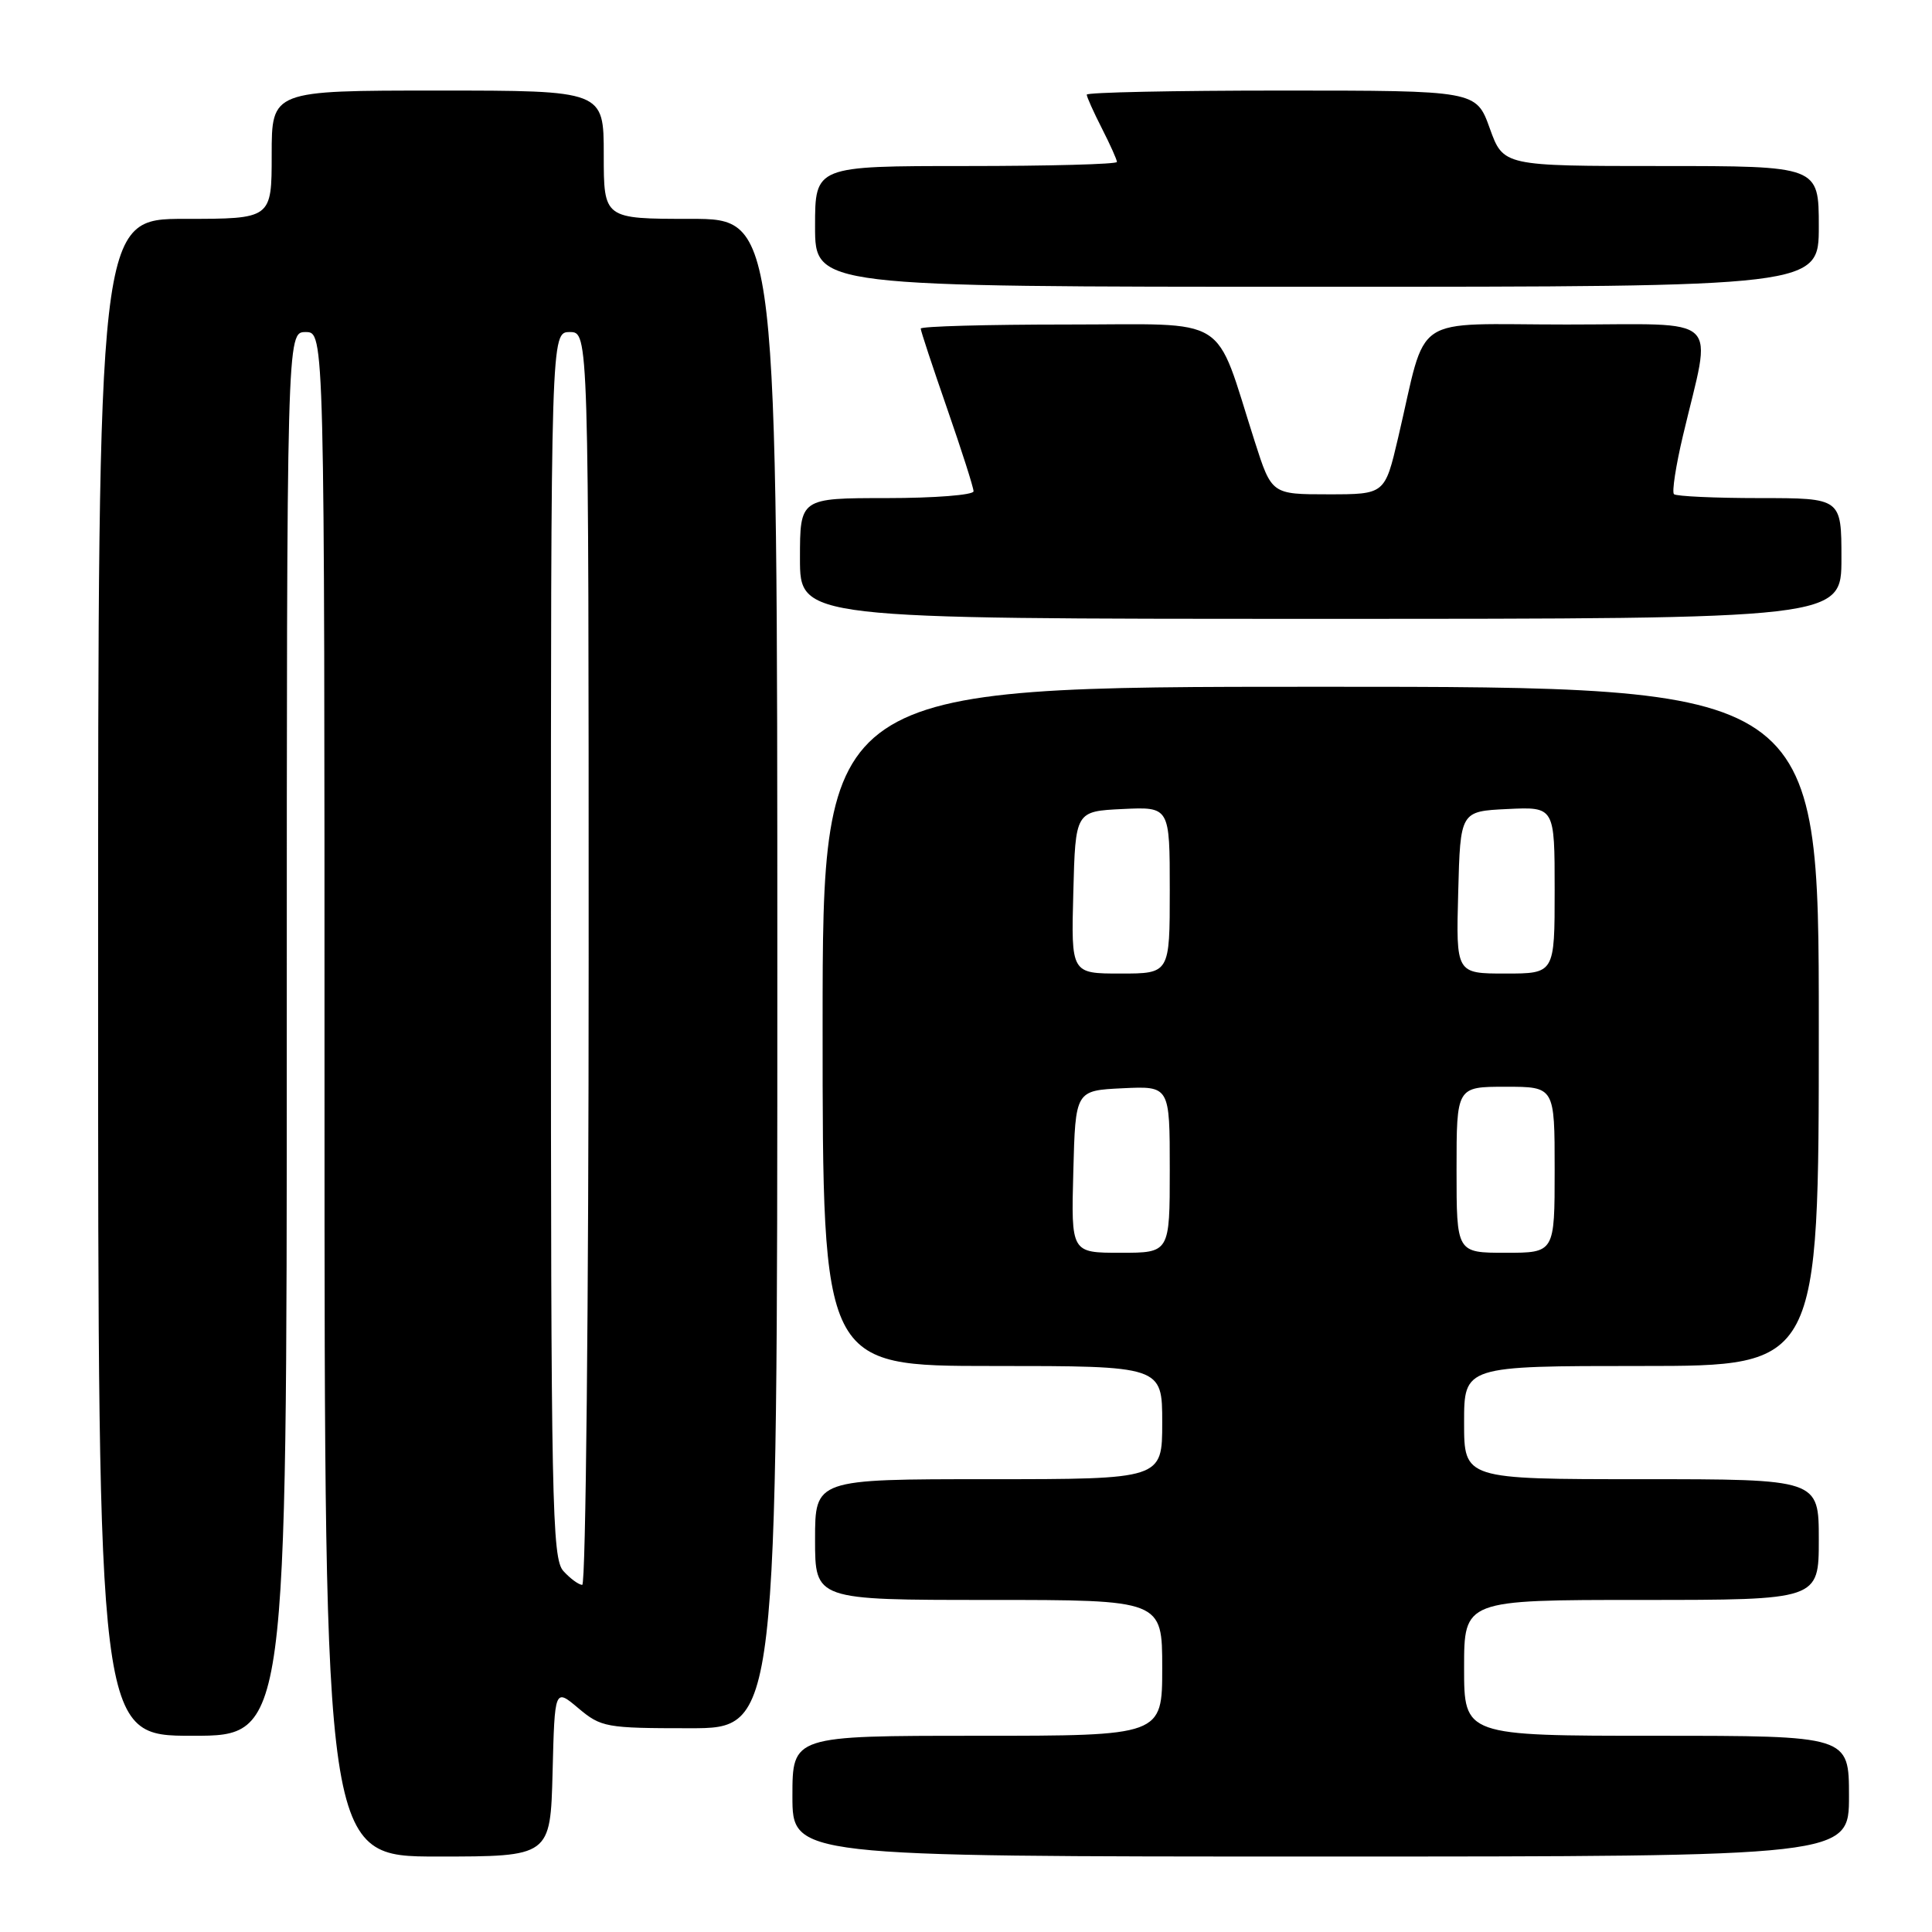 <?xml version="1.0" encoding="UTF-8" standalone="no"?>
<!DOCTYPE svg PUBLIC "-//W3C//DTD SVG 1.1//EN" "http://www.w3.org/Graphics/SVG/1.1/DTD/svg11.dtd" >
<svg xmlns="http://www.w3.org/2000/svg" xmlns:xlink="http://www.w3.org/1999/xlink" version="1.1" viewBox="0 0 256 256">
 <g >
 <path fill="currentColor"
d=" M 73.22 234.85 C 73.50 223.70 73.50 223.70 76.64 226.35 C 79.65 228.88 80.30 229.00 91.39 229.00 C 103.00 229.00 103.00 229.00 103.00 129.00 C 103.00 29.00 103.00 29.00 91.50 29.00 C 80.00 29.00 80.00 29.00 80.00 20.50 C 80.00 12.00 80.00 12.00 58.00 12.00 C 36.00 12.00 36.00 12.00 36.00 20.50 C 36.00 29.00 36.00 29.00 24.50 29.00 C 13.00 29.00 13.00 29.00 13.00 129.50 C 13.00 230.00 13.00 230.00 25.50 230.00 C 38.00 230.00 38.00 230.00 38.00 137.00 C 38.00 44.00 38.00 44.00 40.50 44.00 C 43.00 44.00 43.00 44.00 43.00 145.00 C 43.00 246.00 43.00 246.00 57.97 246.00 C 72.93 246.00 72.93 246.00 73.22 234.85 Z  M 245.00 238.00 C 245.00 230.00 245.00 230.00 219.50 230.00 C 194.00 230.00 194.00 230.00 194.00 221.00 C 194.00 212.00 194.00 212.00 217.50 212.00 C 241.00 212.00 241.00 212.00 241.00 204.00 C 241.00 196.00 241.00 196.00 217.50 196.00 C 194.00 196.00 194.00 196.00 194.00 188.50 C 194.00 181.00 194.00 181.00 217.50 181.00 C 241.00 181.00 241.00 181.00 241.00 136.00 C 241.00 91.00 241.00 91.00 175.00 91.00 C 109.00 91.00 109.00 91.00 109.00 136.00 C 109.00 181.00 109.00 181.00 131.50 181.00 C 154.00 181.00 154.00 181.00 154.00 188.50 C 154.00 196.00 154.00 196.00 131.00 196.00 C 108.00 196.00 108.00 196.00 108.00 204.00 C 108.00 212.00 108.00 212.00 131.00 212.00 C 154.00 212.00 154.00 212.00 154.00 221.00 C 154.00 230.00 154.00 230.00 129.50 230.00 C 105.00 230.00 105.00 230.00 105.00 238.00 C 105.00 246.00 105.00 246.00 175.00 246.00 C 245.00 246.00 245.00 246.00 245.00 238.00 Z  M 244.00 74.00 C 244.00 66.00 244.00 66.00 233.17 66.00 C 227.21 66.00 222.10 65.76 221.81 65.48 C 221.52 65.19 222.06 61.70 223.00 57.73 C 226.86 41.38 228.56 43.00 207.59 43.00 C 186.59 43.00 189.20 41.25 185.26 58.00 C 183.50 65.50 183.50 65.50 176.00 65.50 C 168.50 65.50 168.50 65.50 166.26 58.50 C 160.79 41.42 163.33 43.00 141.42 43.00 C 130.74 43.00 122.00 43.24 122.00 43.54 C 122.00 43.84 123.58 48.61 125.50 54.14 C 127.42 59.67 129.00 64.60 129.00 65.10 C 129.00 65.59 123.83 66.00 117.50 66.00 C 106.00 66.00 106.00 66.00 106.00 74.00 C 106.00 82.00 106.00 82.00 175.00 82.00 C 244.00 82.00 244.00 82.00 244.00 74.00 Z  M 241.00 30.00 C 241.00 22.00 241.00 22.00 220.10 22.00 C 199.20 22.00 199.20 22.00 197.40 17.00 C 195.60 12.00 195.60 12.00 169.80 12.00 C 155.61 12.00 144.00 12.24 144.00 12.54 C 144.00 12.84 144.90 14.84 146.00 17.00 C 147.10 19.16 148.00 21.16 148.00 21.46 C 148.00 21.76 139.00 22.00 128.00 22.00 C 108.00 22.00 108.00 22.00 108.00 30.00 C 108.00 38.00 108.00 38.00 174.50 38.00 C 241.00 38.00 241.00 38.00 241.00 30.00 Z  M 74.65 208.17 C 73.14 206.50 73.00 199.30 73.00 125.17 C 73.00 44.00 73.00 44.00 75.50 44.00 C 78.00 44.00 78.00 44.00 78.00 127.00 C 78.00 172.65 77.62 210.00 77.15 210.00 C 76.69 210.00 75.57 209.18 74.65 208.17 Z  M 142.22 155.25 C 142.50 144.50 142.50 144.50 148.75 144.20 C 155.00 143.90 155.00 143.90 155.00 154.95 C 155.00 166.00 155.00 166.00 148.47 166.00 C 141.93 166.00 141.93 166.00 142.22 155.25 Z  M 193.00 155.00 C 193.00 144.00 193.00 144.00 199.50 144.00 C 206.00 144.00 206.00 144.00 206.00 155.00 C 206.00 166.00 206.00 166.00 199.50 166.00 C 193.00 166.00 193.00 166.00 193.00 155.00 Z  M 142.22 118.25 C 142.50 107.50 142.50 107.50 148.75 107.20 C 155.00 106.90 155.00 106.90 155.00 117.95 C 155.00 129.00 155.00 129.00 148.47 129.00 C 141.93 129.00 141.93 129.00 142.22 118.25 Z  M 193.22 118.25 C 193.50 107.50 193.50 107.50 199.75 107.20 C 206.00 106.90 206.00 106.90 206.00 117.95 C 206.00 129.00 206.00 129.00 199.47 129.00 C 192.93 129.00 192.93 129.00 193.22 118.25 Z "/>
</g>
</svg>